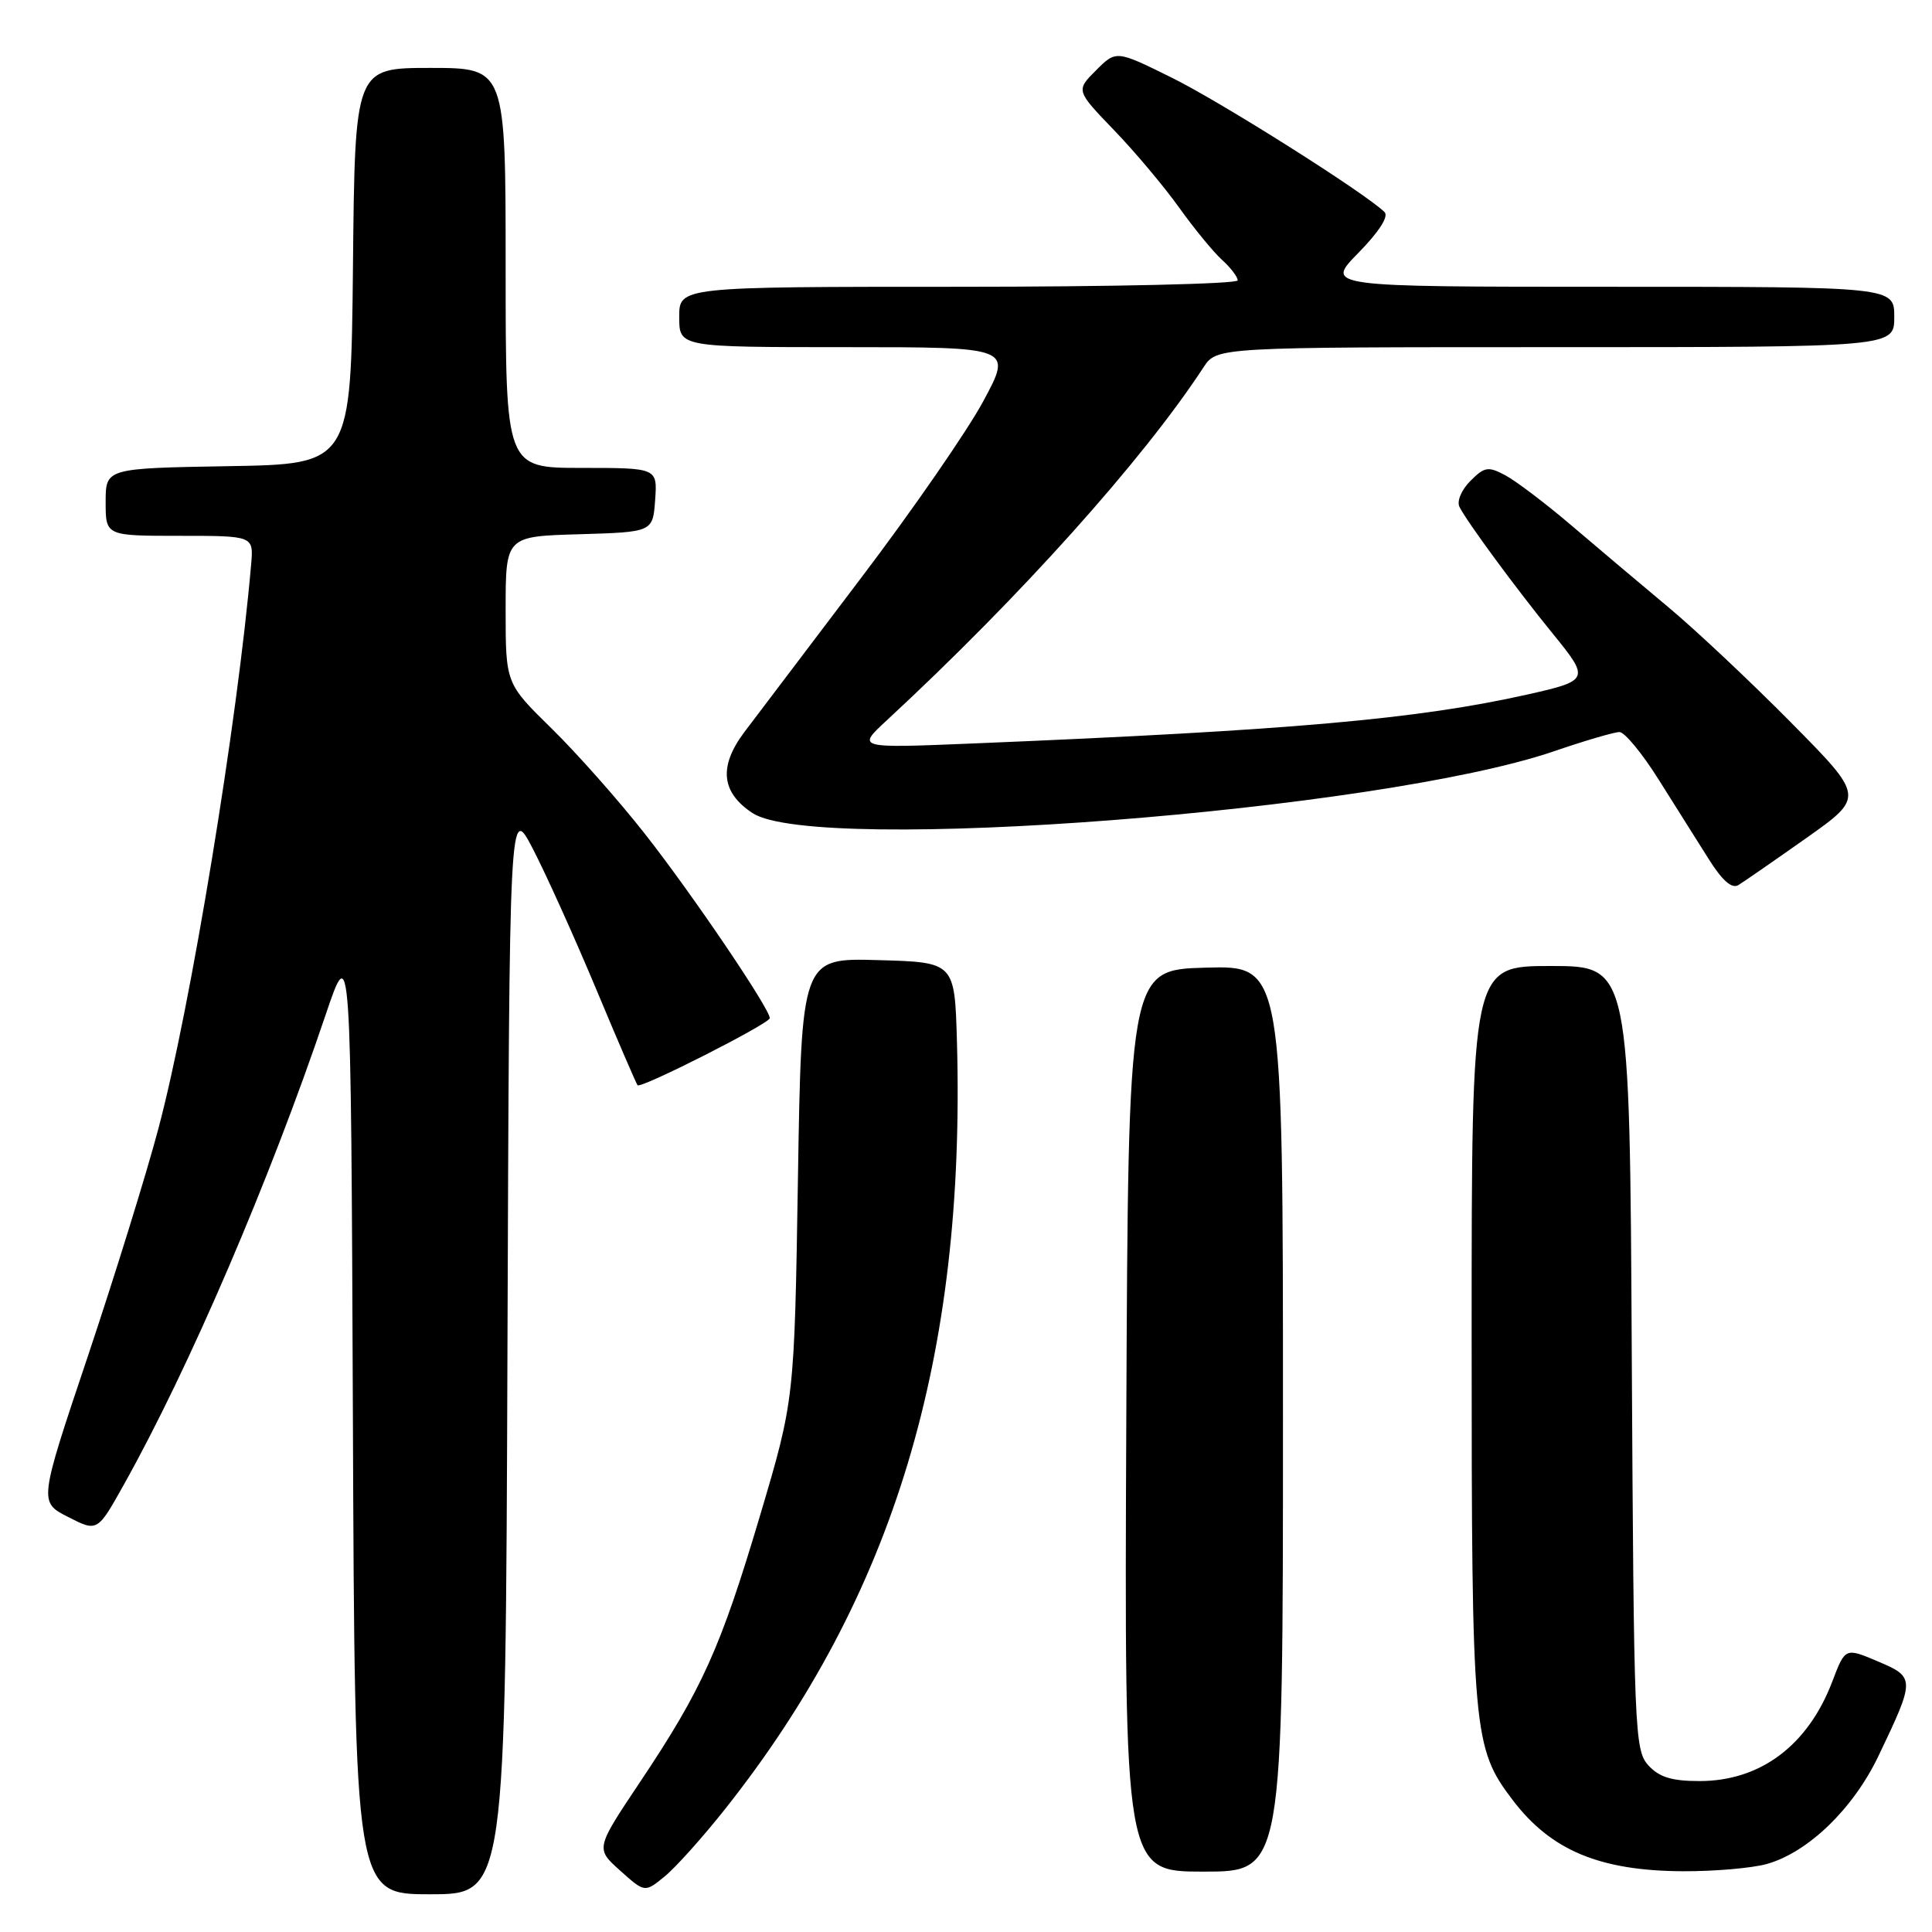 <?xml version="1.0" encoding="UTF-8" standalone="no"?>
<!DOCTYPE svg PUBLIC "-//W3C//DTD SVG 1.1//EN" "http://www.w3.org/Graphics/SVG/1.1/DTD/svg11.dtd" >
<svg xmlns="http://www.w3.org/2000/svg" xmlns:xlink="http://www.w3.org/1999/xlink" version="1.1" viewBox="0 0 256 256">
 <g >
 <path fill="currentColor"
d=" M 67.24 178.75 C 67.50 106.50 67.50 106.50 70.62 112.50 C 72.33 115.80 76.09 124.12 78.97 131.00 C 81.84 137.88 84.33 143.64 84.48 143.80 C 84.94 144.28 102.00 135.62 102.00 134.91 C 102.00 133.65 91.68 118.41 85.46 110.50 C 82.01 106.10 76.44 99.81 73.09 96.53 C 67.00 90.56 67.00 90.56 67.00 80.82 C 67.00 71.07 67.00 71.07 76.75 70.79 C 86.50 70.50 86.50 70.50 86.81 66.25 C 87.11 62.00 87.11 62.00 77.06 62.00 C 67.00 62.00 67.00 62.00 67.00 35.50 C 67.00 9.00 67.00 9.00 57.02 9.00 C 47.03 9.00 47.03 9.00 46.77 35.25 C 46.50 61.50 46.50 61.50 30.25 61.77 C 14.00 62.05 14.00 62.05 14.00 66.52 C 14.00 71.00 14.00 71.00 23.80 71.00 C 33.60 71.00 33.60 71.00 33.28 74.75 C 31.49 95.56 25.26 133.46 21.00 149.50 C 19.40 155.55 15.17 169.17 11.62 179.77 C 5.15 199.04 5.15 199.04 9.03 201.01 C 12.91 202.99 12.91 202.99 16.43 196.69 C 25.09 181.21 35.71 156.47 43.13 134.52 C 46.50 124.55 46.50 124.55 46.76 187.77 C 47.01 251.00 47.01 251.00 57.00 251.00 C 66.99 251.00 66.99 251.00 67.24 178.75 Z  M 96.10 239.68 C 118.44 211.48 127.97 179.88 126.80 138.00 C 126.50 127.50 126.50 127.50 116.35 127.22 C 106.20 126.93 106.20 126.93 105.73 156.22 C 105.26 185.50 105.26 185.50 100.70 200.85 C 95.48 218.40 93.04 223.82 84.80 236.14 C 78.91 244.95 78.91 244.95 82.18 247.87 C 85.44 250.79 85.44 250.79 88.07 248.64 C 89.52 247.46 93.13 243.43 96.10 239.68 Z  M 170.00 187.97 C 170.00 127.93 170.00 127.93 159.75 128.22 C 149.50 128.50 149.50 128.50 149.24 188.25 C 148.98 248.00 148.98 248.00 159.49 248.00 C 170.00 248.00 170.00 248.00 170.00 187.97 Z  M 234.07 247.00 C 239.55 245.48 245.54 239.70 248.89 232.71 C 253.79 222.46 253.79 222.25 248.82 220.14 C 244.50 218.31 244.50 218.31 242.79 222.81 C 239.57 231.27 233.27 236.00 225.20 236.00 C 221.50 236.00 219.85 235.49 218.40 233.90 C 216.59 231.89 216.49 229.31 216.22 179.90 C 215.95 128.00 215.95 128.00 205.47 128.00 C 195.00 128.00 195.00 128.00 195.00 176.84 C 195.00 229.77 195.16 231.59 200.48 238.57 C 205.55 245.21 211.99 247.89 223.00 247.95 C 227.12 247.97 232.10 247.54 234.07 247.00 Z  M 239.34 111.05 C 247.06 105.59 247.06 105.59 237.28 95.70 C 231.90 90.26 224.57 83.37 221.00 80.40 C 217.43 77.42 211.70 72.59 208.29 69.68 C 204.87 66.76 200.91 63.76 199.50 63.00 C 197.19 61.76 196.72 61.84 194.83 63.73 C 193.65 64.91 193.01 66.42 193.39 67.17 C 194.38 69.15 200.90 78.01 205.82 84.05 C 210.66 89.99 210.58 90.19 202.42 92.02 C 187.77 95.30 171.12 96.77 129.00 98.51 C 113.50 99.15 113.50 99.15 117.50 95.45 C 135.11 79.15 151.39 61.02 159.48 48.66 C 161.23 46.00 161.23 46.00 206.12 46.00 C 251.00 46.00 251.00 46.00 251.00 42.00 C 251.00 38.00 251.00 38.00 213.29 38.00 C 175.58 38.00 175.58 38.00 180.00 33.50 C 182.75 30.69 184.05 28.66 183.45 28.09 C 180.81 25.53 161.72 13.47 155.26 10.29 C 147.90 6.65 147.90 6.65 145.23 9.32 C 142.56 11.99 142.56 11.99 147.61 17.24 C 150.40 20.13 154.28 24.76 156.25 27.52 C 158.22 30.28 160.77 33.38 161.91 34.42 C 163.06 35.46 164.00 36.69 164.00 37.15 C 164.00 37.62 147.35 38.00 127.00 38.00 C 90.00 38.00 90.00 38.00 90.00 42.00 C 90.00 46.00 90.00 46.00 112.07 46.00 C 134.14 46.00 134.14 46.00 130.32 53.11 C 128.22 57.03 120.88 67.65 114.00 76.71 C 107.12 85.78 100.21 94.92 98.62 97.02 C 95.21 101.57 95.56 105.01 99.72 107.74 C 108.11 113.24 182.74 107.48 205.93 99.54 C 210.01 98.14 213.91 97.00 214.59 97.00 C 215.26 97.00 217.59 99.81 219.75 103.25 C 221.92 106.69 224.90 111.43 226.38 113.78 C 228.19 116.67 229.48 117.81 230.34 117.28 C 231.04 116.85 235.09 114.05 239.34 111.05 Z "/>
</g>
</svg>